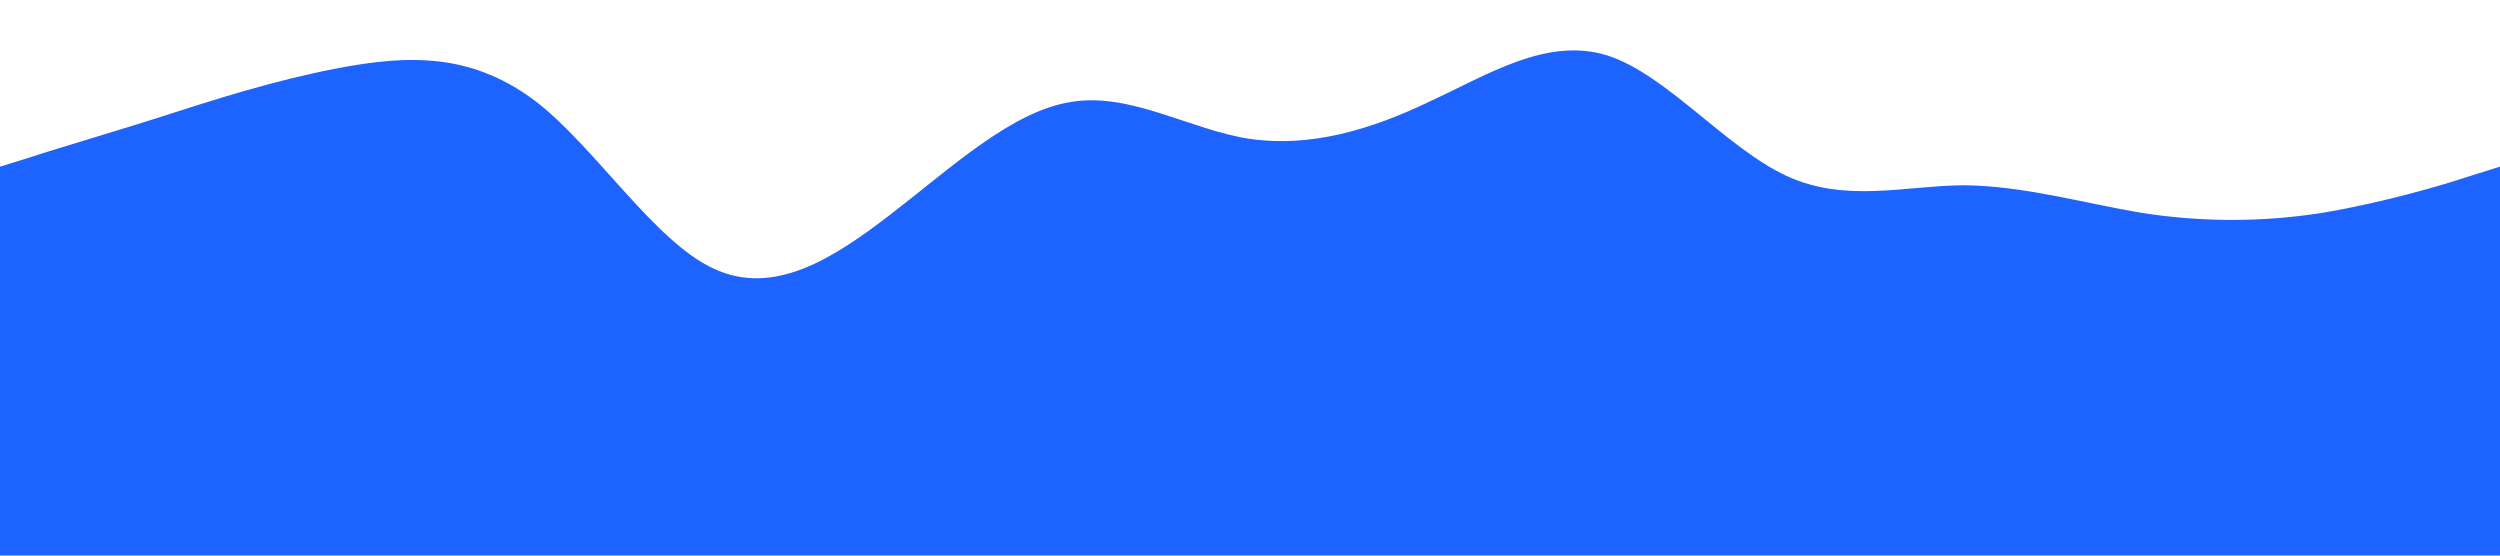 <?xml version="1.0" standalone="no"?><svg xmlns="http://www.w3.org/2000/svg" viewBox="0 0 1440 320"><path fill="#1d63ff" fill-opacity="1" d="M0,96L17.1,90.7C34.3,85,69,75,103,64C137.1,53,171,43,206,37.3C240,32,274,32,309,58.7C342.9,85,377,139,411,154.7C445.7,171,480,149,514,122.7C548.6,96,583,64,617,58.7C651.4,53,686,75,720,80C754.3,85,789,75,823,58.7C857.1,43,891,21,926,32C960,43,994,85,1029,101.3C1062.9,117,1097,107,1131,106.7C1165.7,107,1200,117,1234,122.7C1268.6,128,1303,128,1337,122.7C1371.4,117,1406,107,1423,101.3L1440,96L1440,320L1422.9,320C1405.7,320,1371,320,1337,320C1302.9,320,1269,320,1234,320C1200,320,1166,320,1131,320C1097.1,320,1063,320,1029,320C994.3,320,960,320,926,320C891.4,320,857,320,823,320C788.6,320,754,320,720,320C685.7,320,651,320,617,320C582.9,320,549,320,514,320C480,320,446,320,411,320C377.1,320,343,320,309,320C274.3,320,240,320,206,320C171.4,320,137,320,103,320C68.6,320,34,320,17,320L0,320Z"></path></svg>